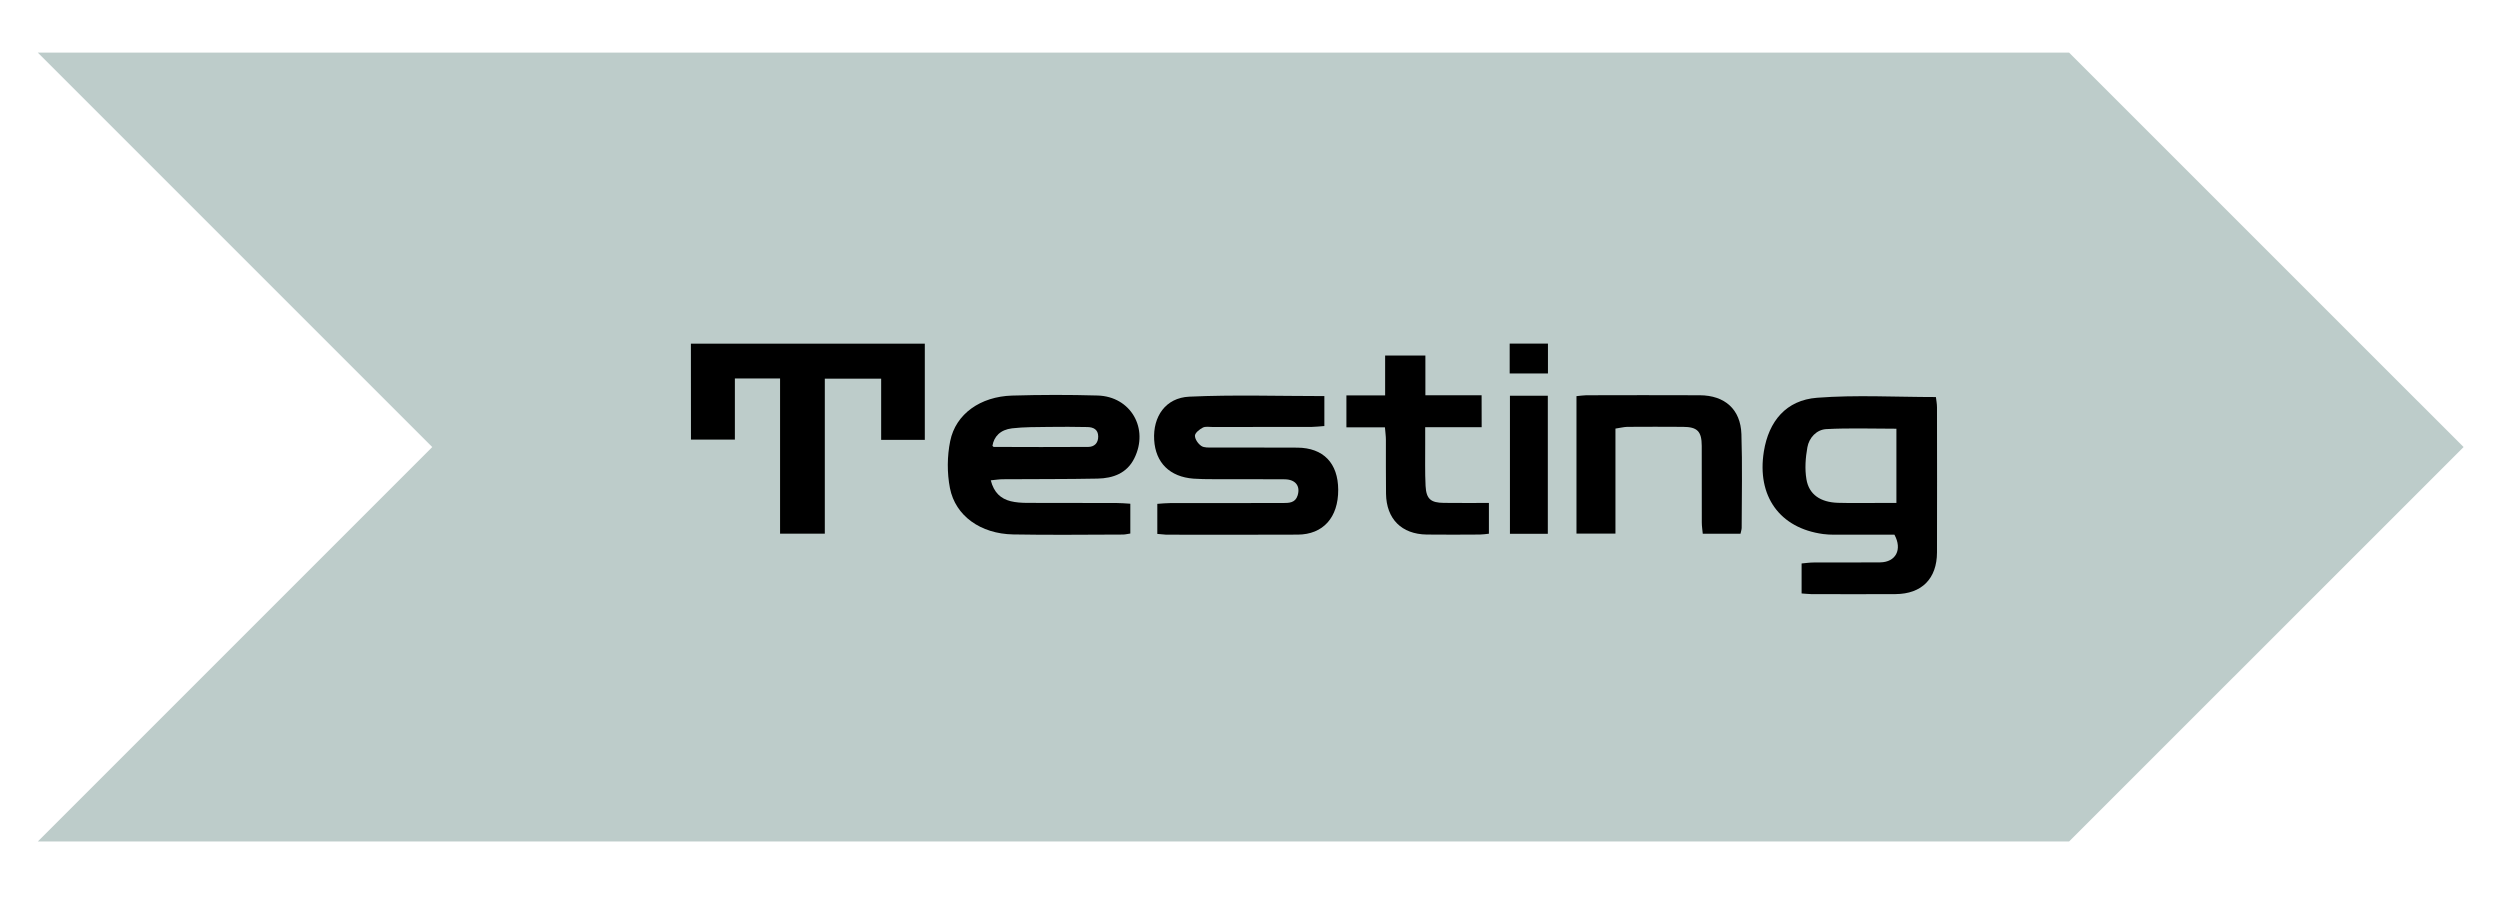 <?xml version="1.0" encoding="utf-8"?>
<!-- Generator: Adobe Illustrator 25.2.1, SVG Export Plug-In . SVG Version: 6.00 Build 0)  -->
<svg version="1.1" id="Layer_1" xmlns="http://www.w3.org/2000/svg" xmlns:xlink="http://www.w3.org/1999/xlink" x="0px" y="0px"
	 viewBox="0 0 390 140" style="enable-background:new 0 0 390 140;" xml:space="preserve">
<style type="text/css">
	.st0{opacity:0.5;fill:#7D9A96;}
</style>
<g>
	<polygon class="st0" points="5.9,8.21 67.43,69.74 5.9,131.27 322.78,131.27 384.32,69.74 322.78,8.21 	"/>
	<g>
		<g>
			<path d="M281.05,92.58c0-1.61,0-3.08,0-4.68c0.68-0.06,1.27-0.15,1.86-0.15c3.47-0.02,6.93,0.02,10.4-0.02
				c2.43-0.03,3.49-2,2.22-4.32c-2.52,0-5.14,0.01-7.75,0c-1.12-0.01-2.26,0.05-3.37-0.1c-6.79-0.92-10.36-5.92-9.25-12.87
				c0.76-4.74,3.48-8.02,8.3-8.39c6.08-0.47,12.23-0.11,18.54-0.11c0.05,0.45,0.17,1.03,0.17,1.61c0.01,7.54,0.02,15.08,0,22.62
				c-0.01,4.1-2.37,6.48-6.45,6.51c-4.4,0.03-8.8,0.01-13.21,0C282.09,92.67,281.68,92.62,281.05,92.58z M295.84,78.46
				c0-4.11,0-7.88,0-11.58c-3.79,0-7.37-0.13-10.93,0.06c-1.52,0.08-2.69,1.33-2.96,2.84c-0.29,1.62-0.42,3.36-0.15,4.97
				c0.39,2.4,2.2,3.61,4.93,3.69c2.15,0.06,4.3,0.02,6.45,0.02C294,78.46,294.83,78.46,295.84,78.46z"/>
			<path d="M107.78,53.61c12.24,0,24.3,0,36.49,0c0,5.03,0,9.95,0,15.01c-2.22,0-4.34,0-6.81,0c0-3.22,0-6.35,0-9.55
				c-3.08,0-5.81,0-8.79,0c0,8.1,0,16.07,0,24.18c-2.37,0-4.48,0-6.98,0c0-8.09,0-16.12,0-24.21c-2.51,0-4.64,0-7.05,0
				c0,3.19,0,6.29,0,9.54c-2.4,0-4.51,0-6.85,0C107.78,63.64,107.78,58.69,107.78,53.61z"/>
			<path d="M154.56,74.93c0.49,1.92,1.56,2.87,3.11,3.26c0.81,0.2,1.67,0.25,2.5,0.26c4.68,0.02,9.37,0.01,14.05,0.02
				c0.65,0,1.29,0.06,2.11,0.11c0,1.59,0,3.08,0,4.65c-0.44,0.06-0.8,0.16-1.16,0.16c-5.71,0.01-11.43,0.09-17.14-0.02
				c-5.04-0.1-8.99-2.88-9.84-7.23c-0.46-2.36-0.44-4.97,0.04-7.33c0.86-4.24,4.72-6.95,9.65-7.1c4.45-0.13,8.9-0.14,13.35-0.01
				c5.17,0.15,8.04,5.15,5.72,9.8c-1.16,2.34-3.32,3.11-5.72,3.16c-4.92,0.1-9.83,0.06-14.75,0.1
				C155.89,74.76,155.31,74.86,154.56,74.93z M154.82,69.55c0.07,0.06,0.14,0.17,0.21,0.17c4.91,0.01,9.82,0.04,14.73,0
				c0.95-0.01,1.57-0.59,1.56-1.63c-0.01-1.1-0.75-1.45-1.68-1.47c-2.01-0.04-4.02-0.05-6.03-0.02c-1.91,0.03-3.84,0-5.73,0.22
				C156.05,67.04,155.06,68.09,154.82,69.55z"/>
			<path d="M180.54,83.29c0-1.57,0-3.07,0-4.69c0.76-0.05,1.41-0.12,2.05-0.12c5.85-0.01,11.71-0.01,17.56-0.01
				c0.97,0,1.92-0.03,2.28-1.18c0.46-1.48-0.34-2.51-2.04-2.52c-3.75-0.03-7.49-0.01-11.24-0.02c-0.98,0-1.97-0.01-2.95-0.08
				c-3.72-0.28-5.94-2.48-6.15-6.05c-0.21-3.63,1.78-6.57,5.47-6.74c6.95-0.32,13.93-0.09,21.08-0.09c0,1.53,0,3.03,0,4.67
				c-0.71,0.05-1.35,0.13-1.99,0.14c-5.15,0.01-10.3,0-15.46,0.01c-0.51,0-1.11-0.12-1.52,0.1c-0.51,0.27-1.21,0.82-1.22,1.26
				c0,0.55,0.5,1.27,1,1.6c0.44,0.3,1.17,0.24,1.77,0.24c4.4,0.02,8.81-0.01,13.21,0.02c4.06,0.03,6.35,2.42,6.37,6.57
				c0.02,4.31-2.34,6.98-6.32,7c-6.84,0.04-13.68,0.01-20.51,0.01C181.53,83.39,181.11,83.33,180.54,83.29z"/>
			<path d="M252.01,66.86c0,5.57,0,10.89,0,16.38c-2.08,0-4.01,0-6.08,0c0-7.12,0-14.21,0-21.44c0.53-0.05,1.02-0.13,1.52-0.14
				c5.9-0.01,11.81-0.03,17.71,0c3.91,0.02,6.37,2.19,6.5,6.06c0.16,4.87,0.05,9.74,0.04,14.61c0,0.27-0.1,0.54-0.18,0.93
				c-1.93,0-3.82,0-5.89,0c-0.05-0.58-0.15-1.16-0.15-1.75c-0.01-3.98,0-7.96-0.01-11.95c-0.01-2.27-0.68-2.96-2.92-2.97
				c-2.9-0.02-5.81-0.02-8.71,0C253.29,66.61,252.76,66.75,252.01,66.86z"/>
			<path d="M231.14,66.64c-2.95,0-5.72,0-8.81,0c0,1.08,0,1.89,0,2.71c0.01,2.15-0.05,4.31,0.06,6.46c0.11,2.04,0.81,2.62,2.85,2.64
				c2.29,0.03,4.57,0.01,7.03,0.01c0,1.69,0,3.19,0,4.8c-0.52,0.05-0.97,0.13-1.42,0.13c-2.76,0.01-5.53,0.04-8.29,0
				c-3.91-0.06-6.28-2.43-6.34-6.35c-0.04-2.81-0.01-5.62-0.02-8.43c0-0.55-0.08-1.1-0.15-1.94c-2.01,0-3.94,0-6.01,0
				c0-1.81,0-3.31,0-4.99c2,0,3.86,0,6.04,0c0-2.13,0-4.09,0-6.22c2.21,0,4.08,0,6.28,0c0,2.05,0,4.02,0,6.2c1.71,0,3.1,0,4.48,0
				c1.39,0,2.78,0,4.29,0C231.14,63.35,231.14,64.81,231.14,66.64z"/>
			<path d="M235.55,61.73c2.02,0,3.88,0,5.91,0c0,7.19,0,14.3,0,21.54c-1.96,0-3.86,0-5.91,0
				C235.55,76.14,235.55,69.02,235.55,61.73z"/>
			<path d="M241.48,58.26c-2,0-3.89,0-5.97,0c0-1.52,0-3.01,0-4.66c1.97,0,3.89,0,5.97,0C241.48,55.16,241.48,56.65,241.48,58.26z"
				/>
		</g>
	</g>
</g>
</svg>
